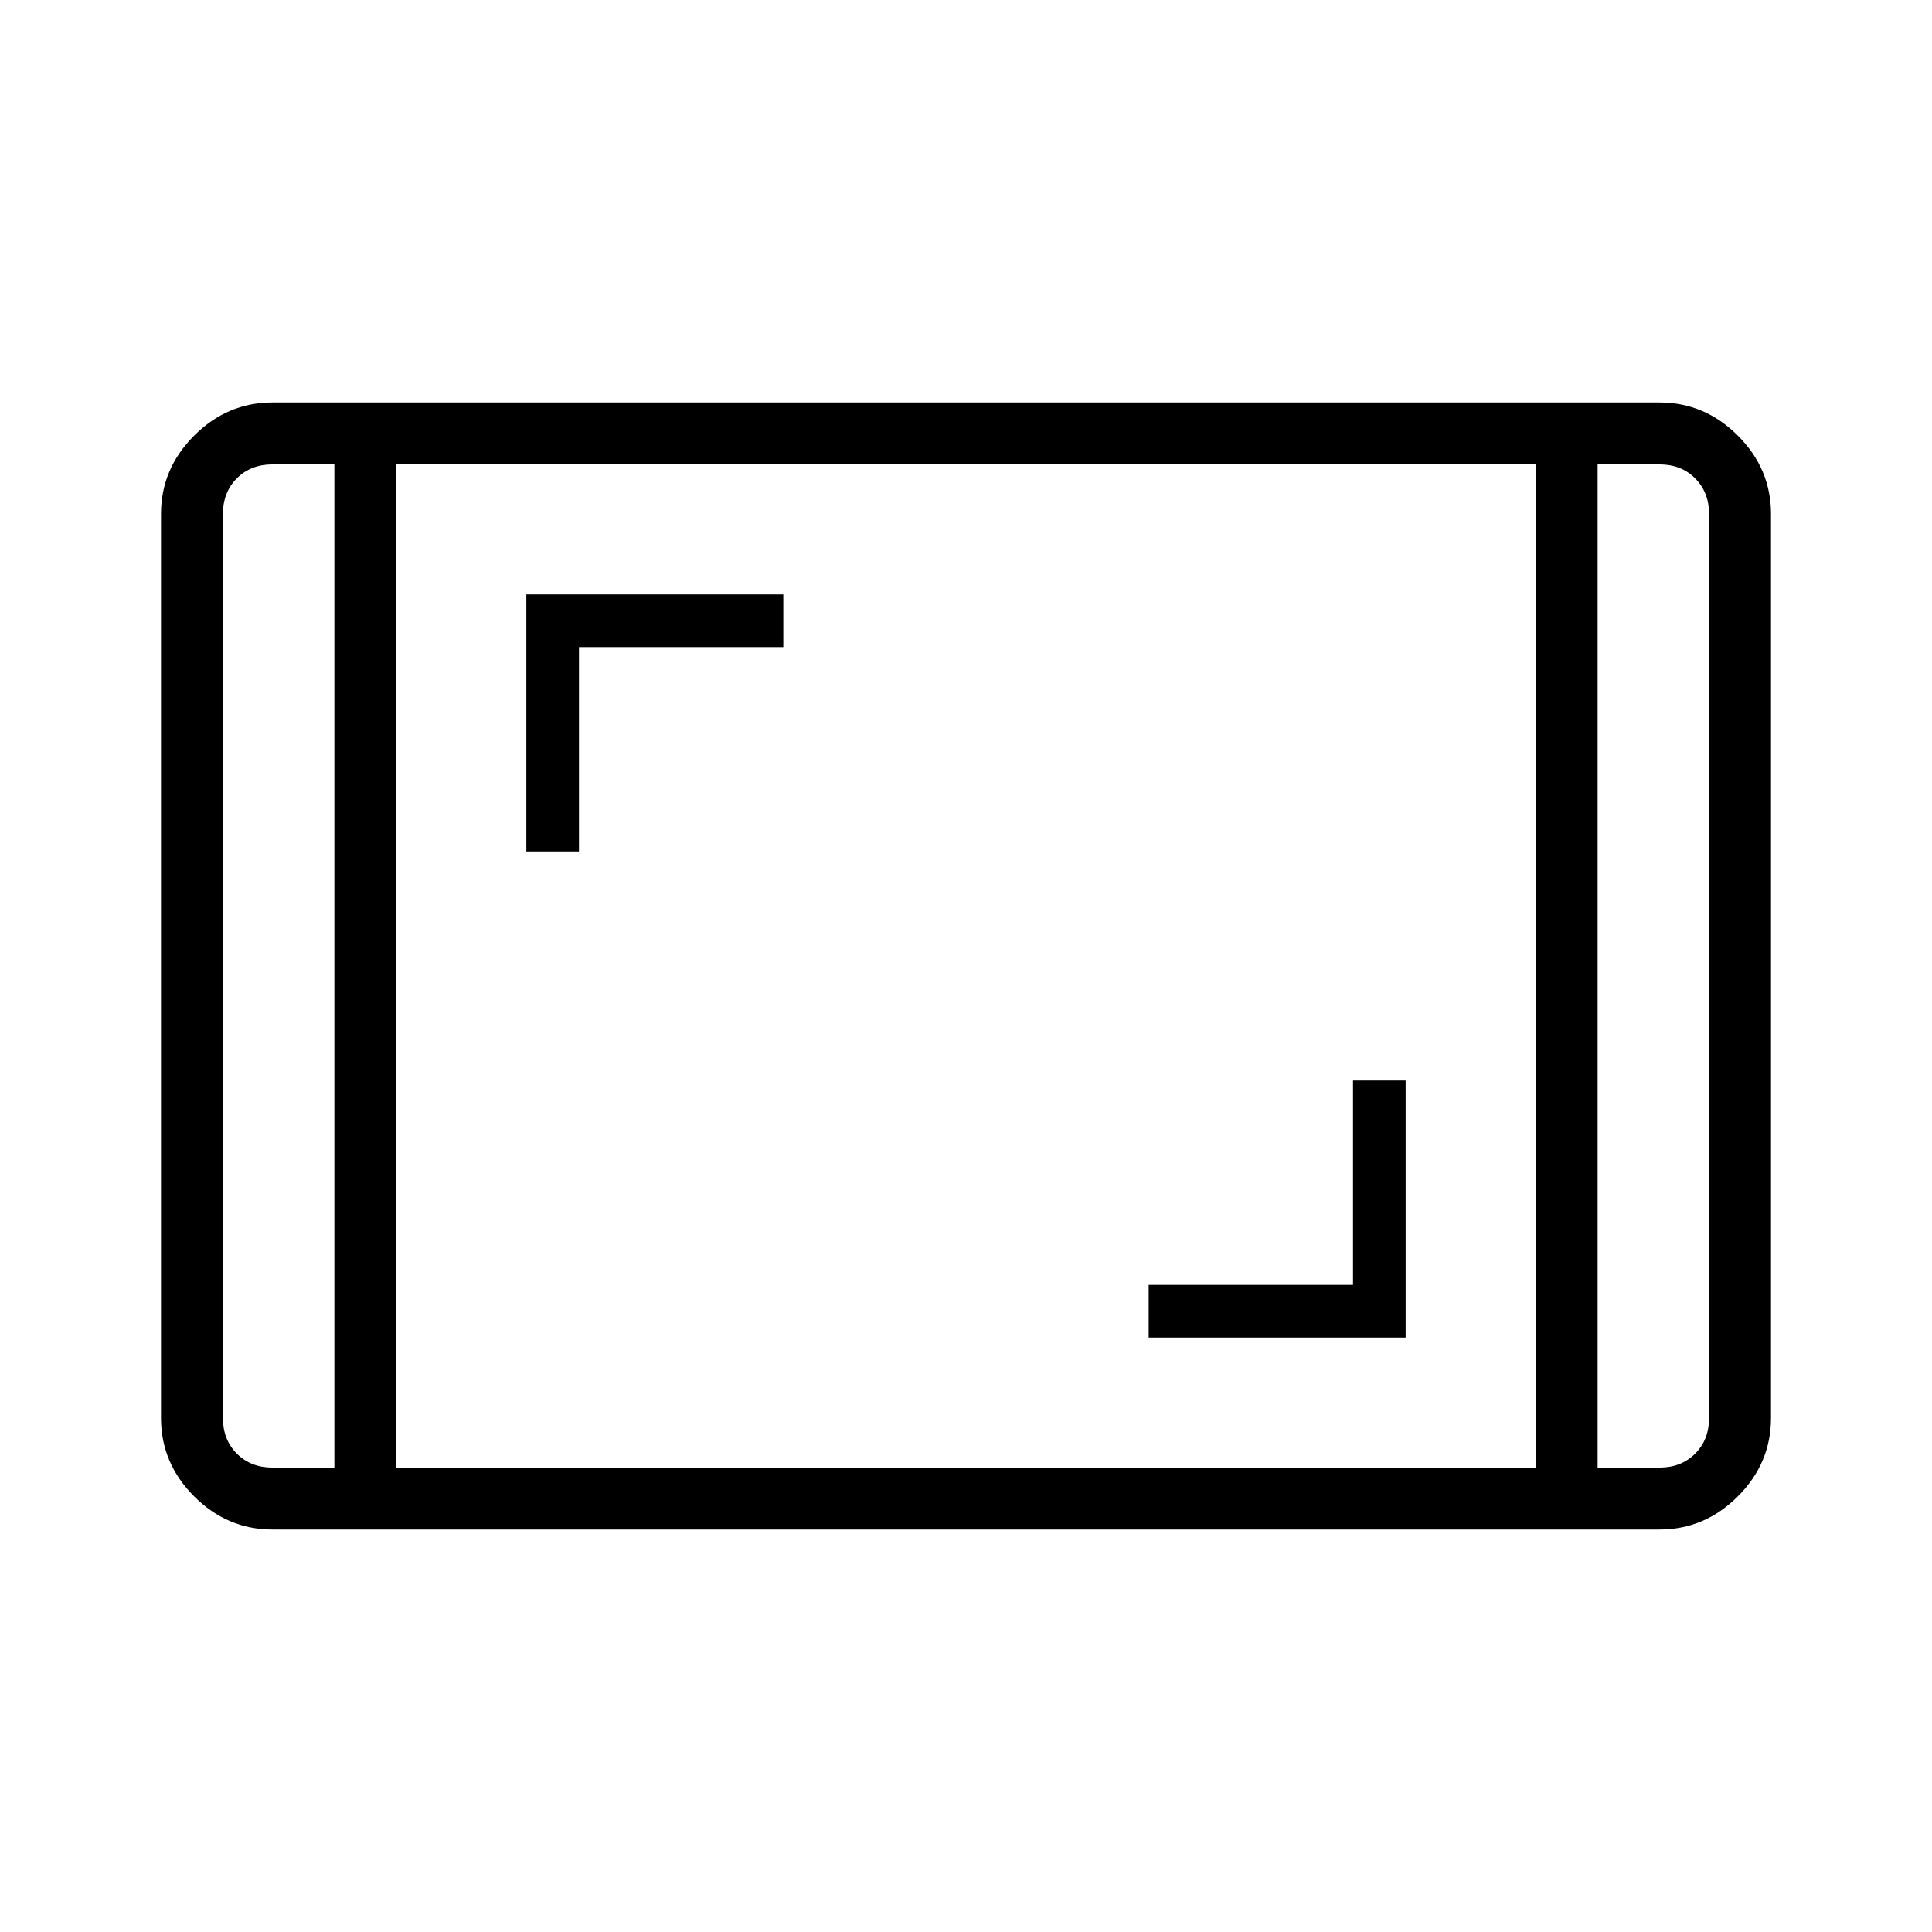 <svg xmlns="http://www.w3.org/2000/svg" height="48" viewBox="0 -960 960 960" width="48"><path d="M135.38-200q-22.44 0-38.91-16.47Q80-232.94 80-255.38v-449.24q0-22.44 16.47-38.91Q112.94-760 135.38-760h689.24q22.44 0 38.91 16.47Q880-727.06 880-704.62v449.24q0 22.44-16.47 38.91Q847.06-200 824.62-200H135.38Zm30.77-529.23h-30.77q-10.76 0-17.69 6.92-6.92 6.93-6.92 17.69v449.24q0 10.76 6.92 17.69 6.93 6.92 17.69 6.92h30.77v-498.46Zm30.77 498.46h566.16v-498.46H196.92v498.46Zm596.93-498.46v498.46h30.77q10.76 0 17.69-6.92 6.92-6.93 6.92-17.69v-449.24q0-10.76-6.92-17.69-6.93-6.92-17.69-6.92h-30.77Zm0 0h55.38H793.85Zm-627.7 0h-55.38H166.15Zm404.62 433.85h127.69v-127.7h-26.15v101.54H570.77v26.16ZM261.54-536.92h26.15v-101.54h101.54v-26.16H261.54v127.7Z"/></svg>